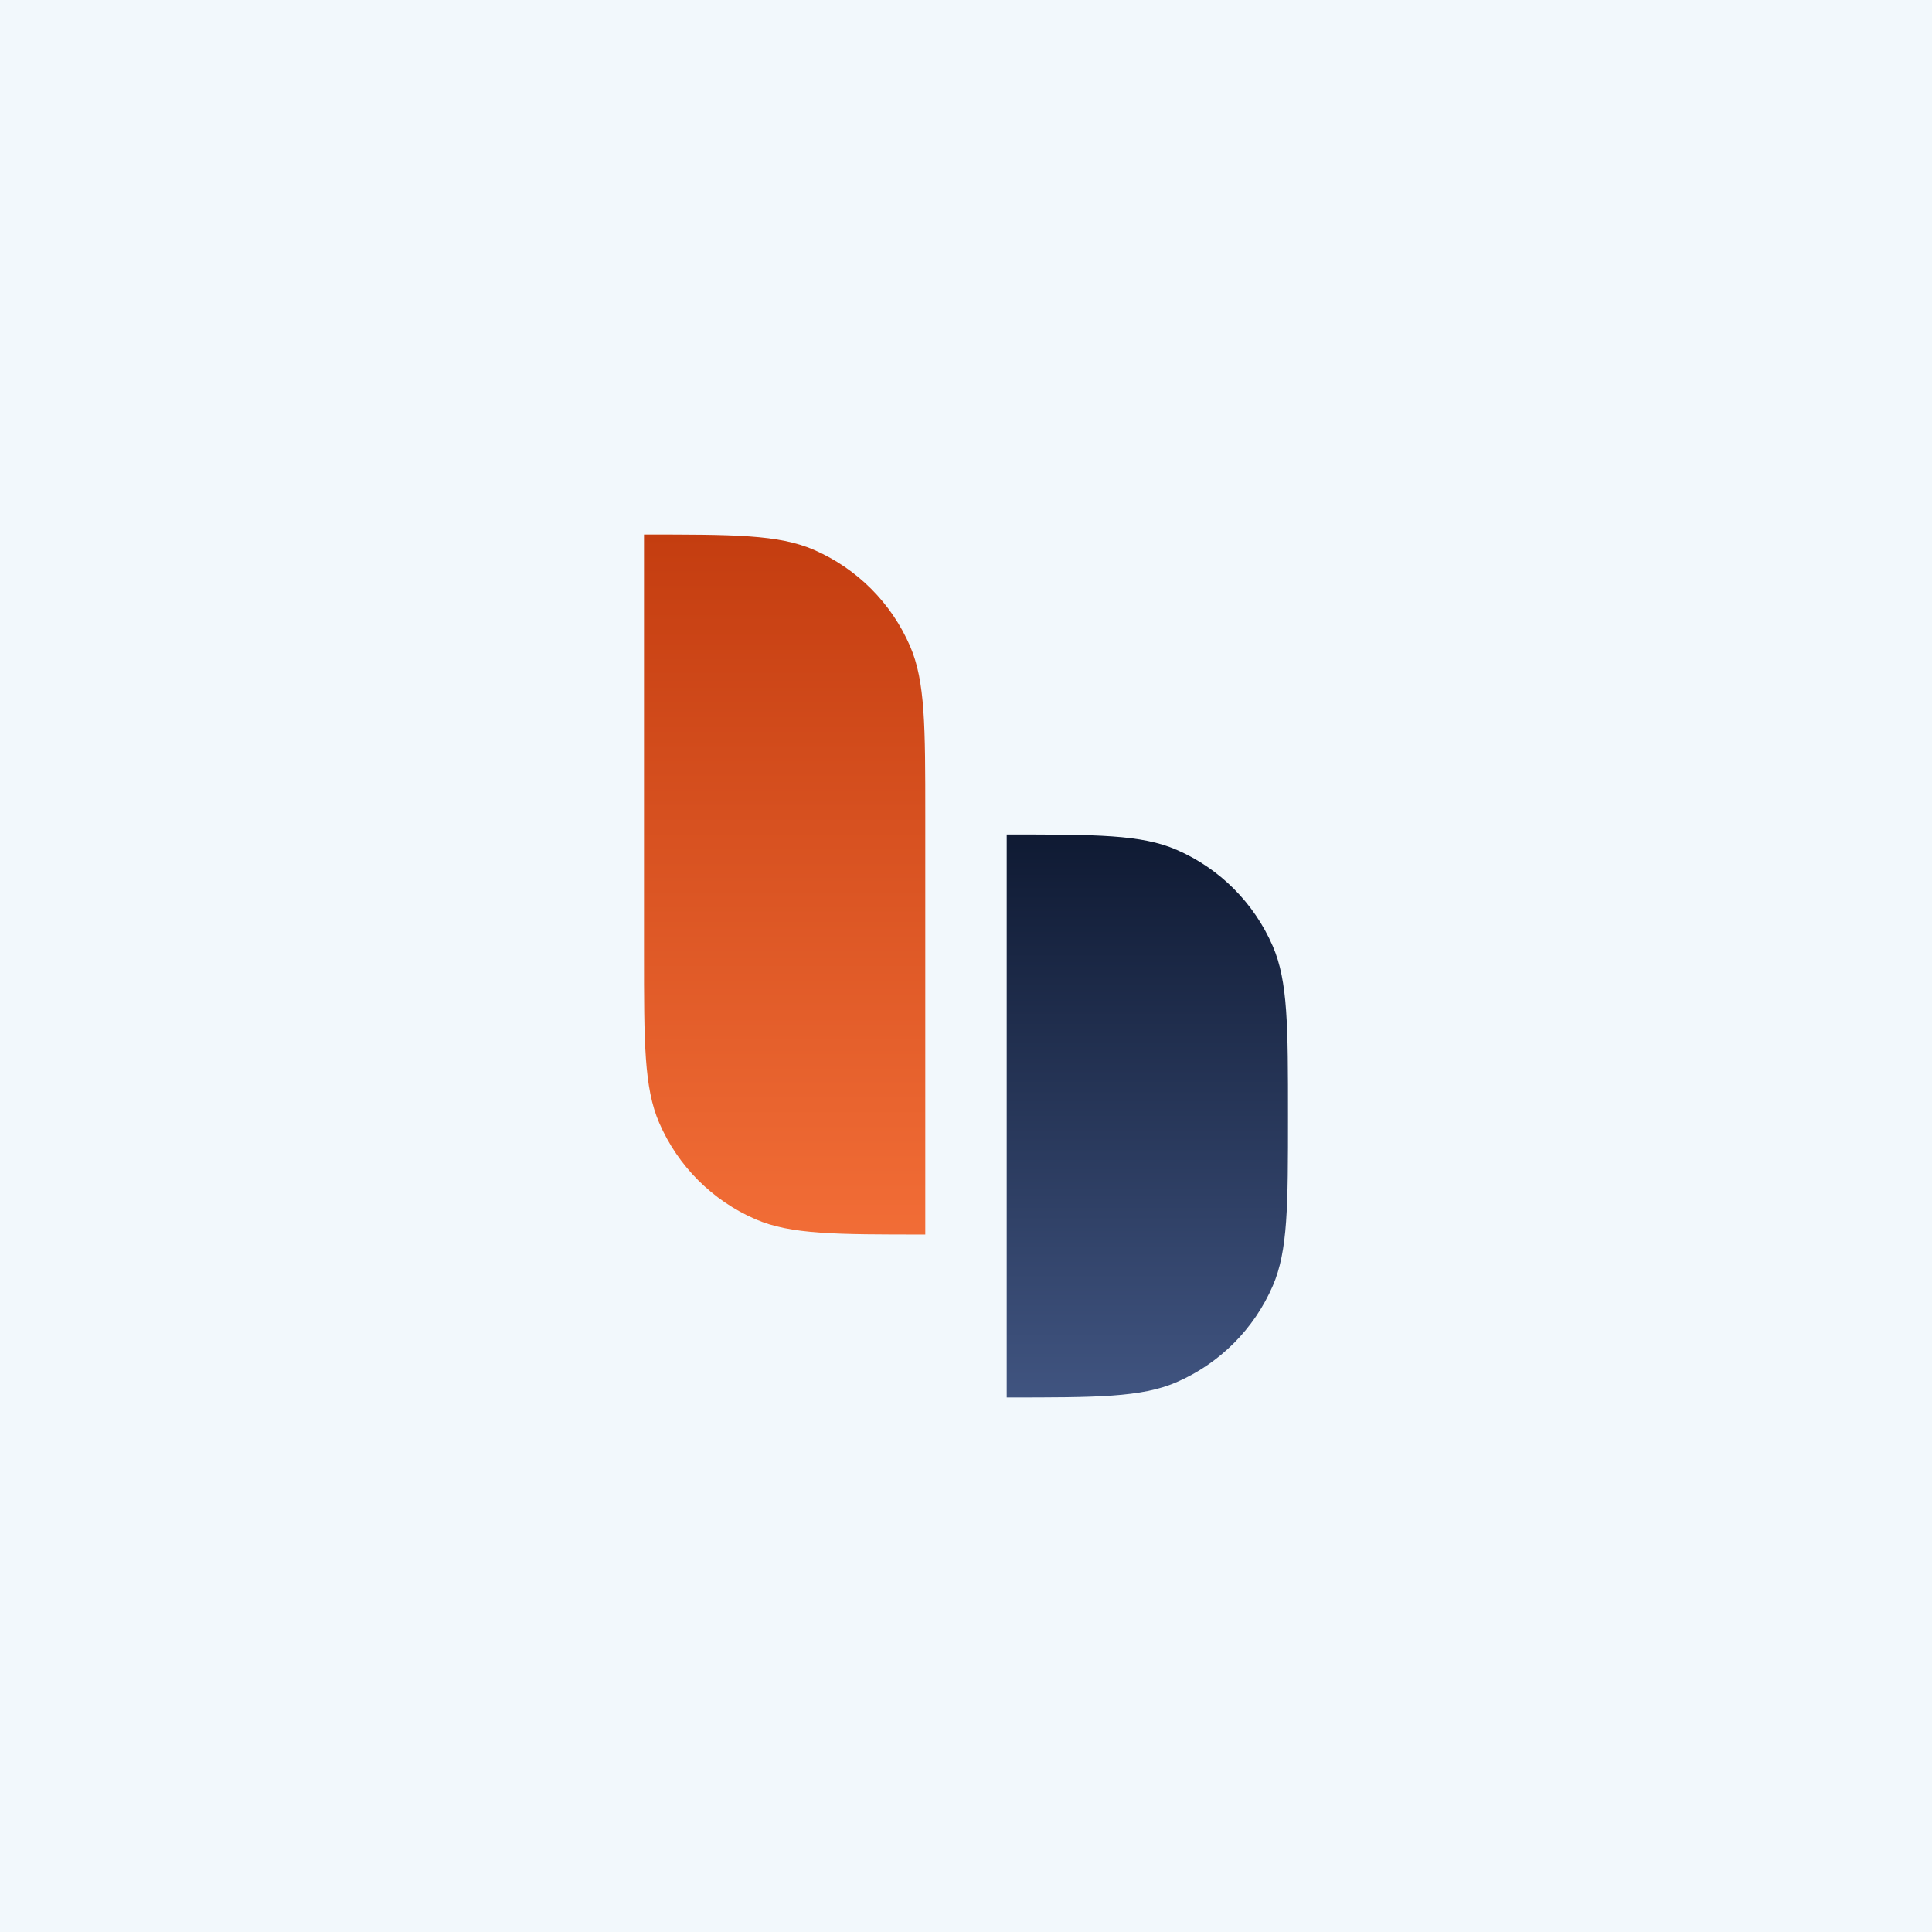 <svg width="300" height="300" viewBox="0 0 300 300" fill="none" xmlns="http://www.w3.org/2000/svg">
<rect width="300" height="300" fill="#F2F8FC"/>
<path d="M100 83C113.929 83 120.893 83 126.355 85.365C133.063 88.27 138.412 93.623 141.315 100.335C143.678 105.8 143.678 112.77 143.678 126.708V191.695C129.749 191.695 122.785 191.695 117.323 189.33C110.616 186.426 105.266 181.072 102.363 174.36C100 168.895 100 161.926 100 147.987V83Z" fill="url(#paint0_linear_495_111)"/>
<path d="M156.322 129.584C170.251 129.584 177.215 129.584 182.677 131.949C189.384 134.853 194.734 140.207 197.637 146.919C200 152.384 200 159.353 200 173.292C200 187.23 200 194.2 197.637 199.665C194.734 206.377 189.384 211.73 182.677 214.635C177.215 217 170.251 217 156.322 217V129.584Z" fill="url(#paint1_linear_495_111)"/>
<defs>
<linearGradient id="paint0_linear_495_111" x1="150" y1="83" x2="150" y2="217" gradientUnits="userSpaceOnUse">
<stop stop-color="#D95016"/>
<stop offset="0" stop-color="#C43D10"/>
<stop offset="1" stop-color="#FC783F"/>
</linearGradient>
<linearGradient id="paint1_linear_495_111" x1="178.161" y1="129.584" x2="178.161" y2="217" gradientUnits="userSpaceOnUse">
<stop stop-color="#0F1A33"/>
<stop offset="1" stop-color="#405480"/>
</linearGradient>
</defs>
</svg>
